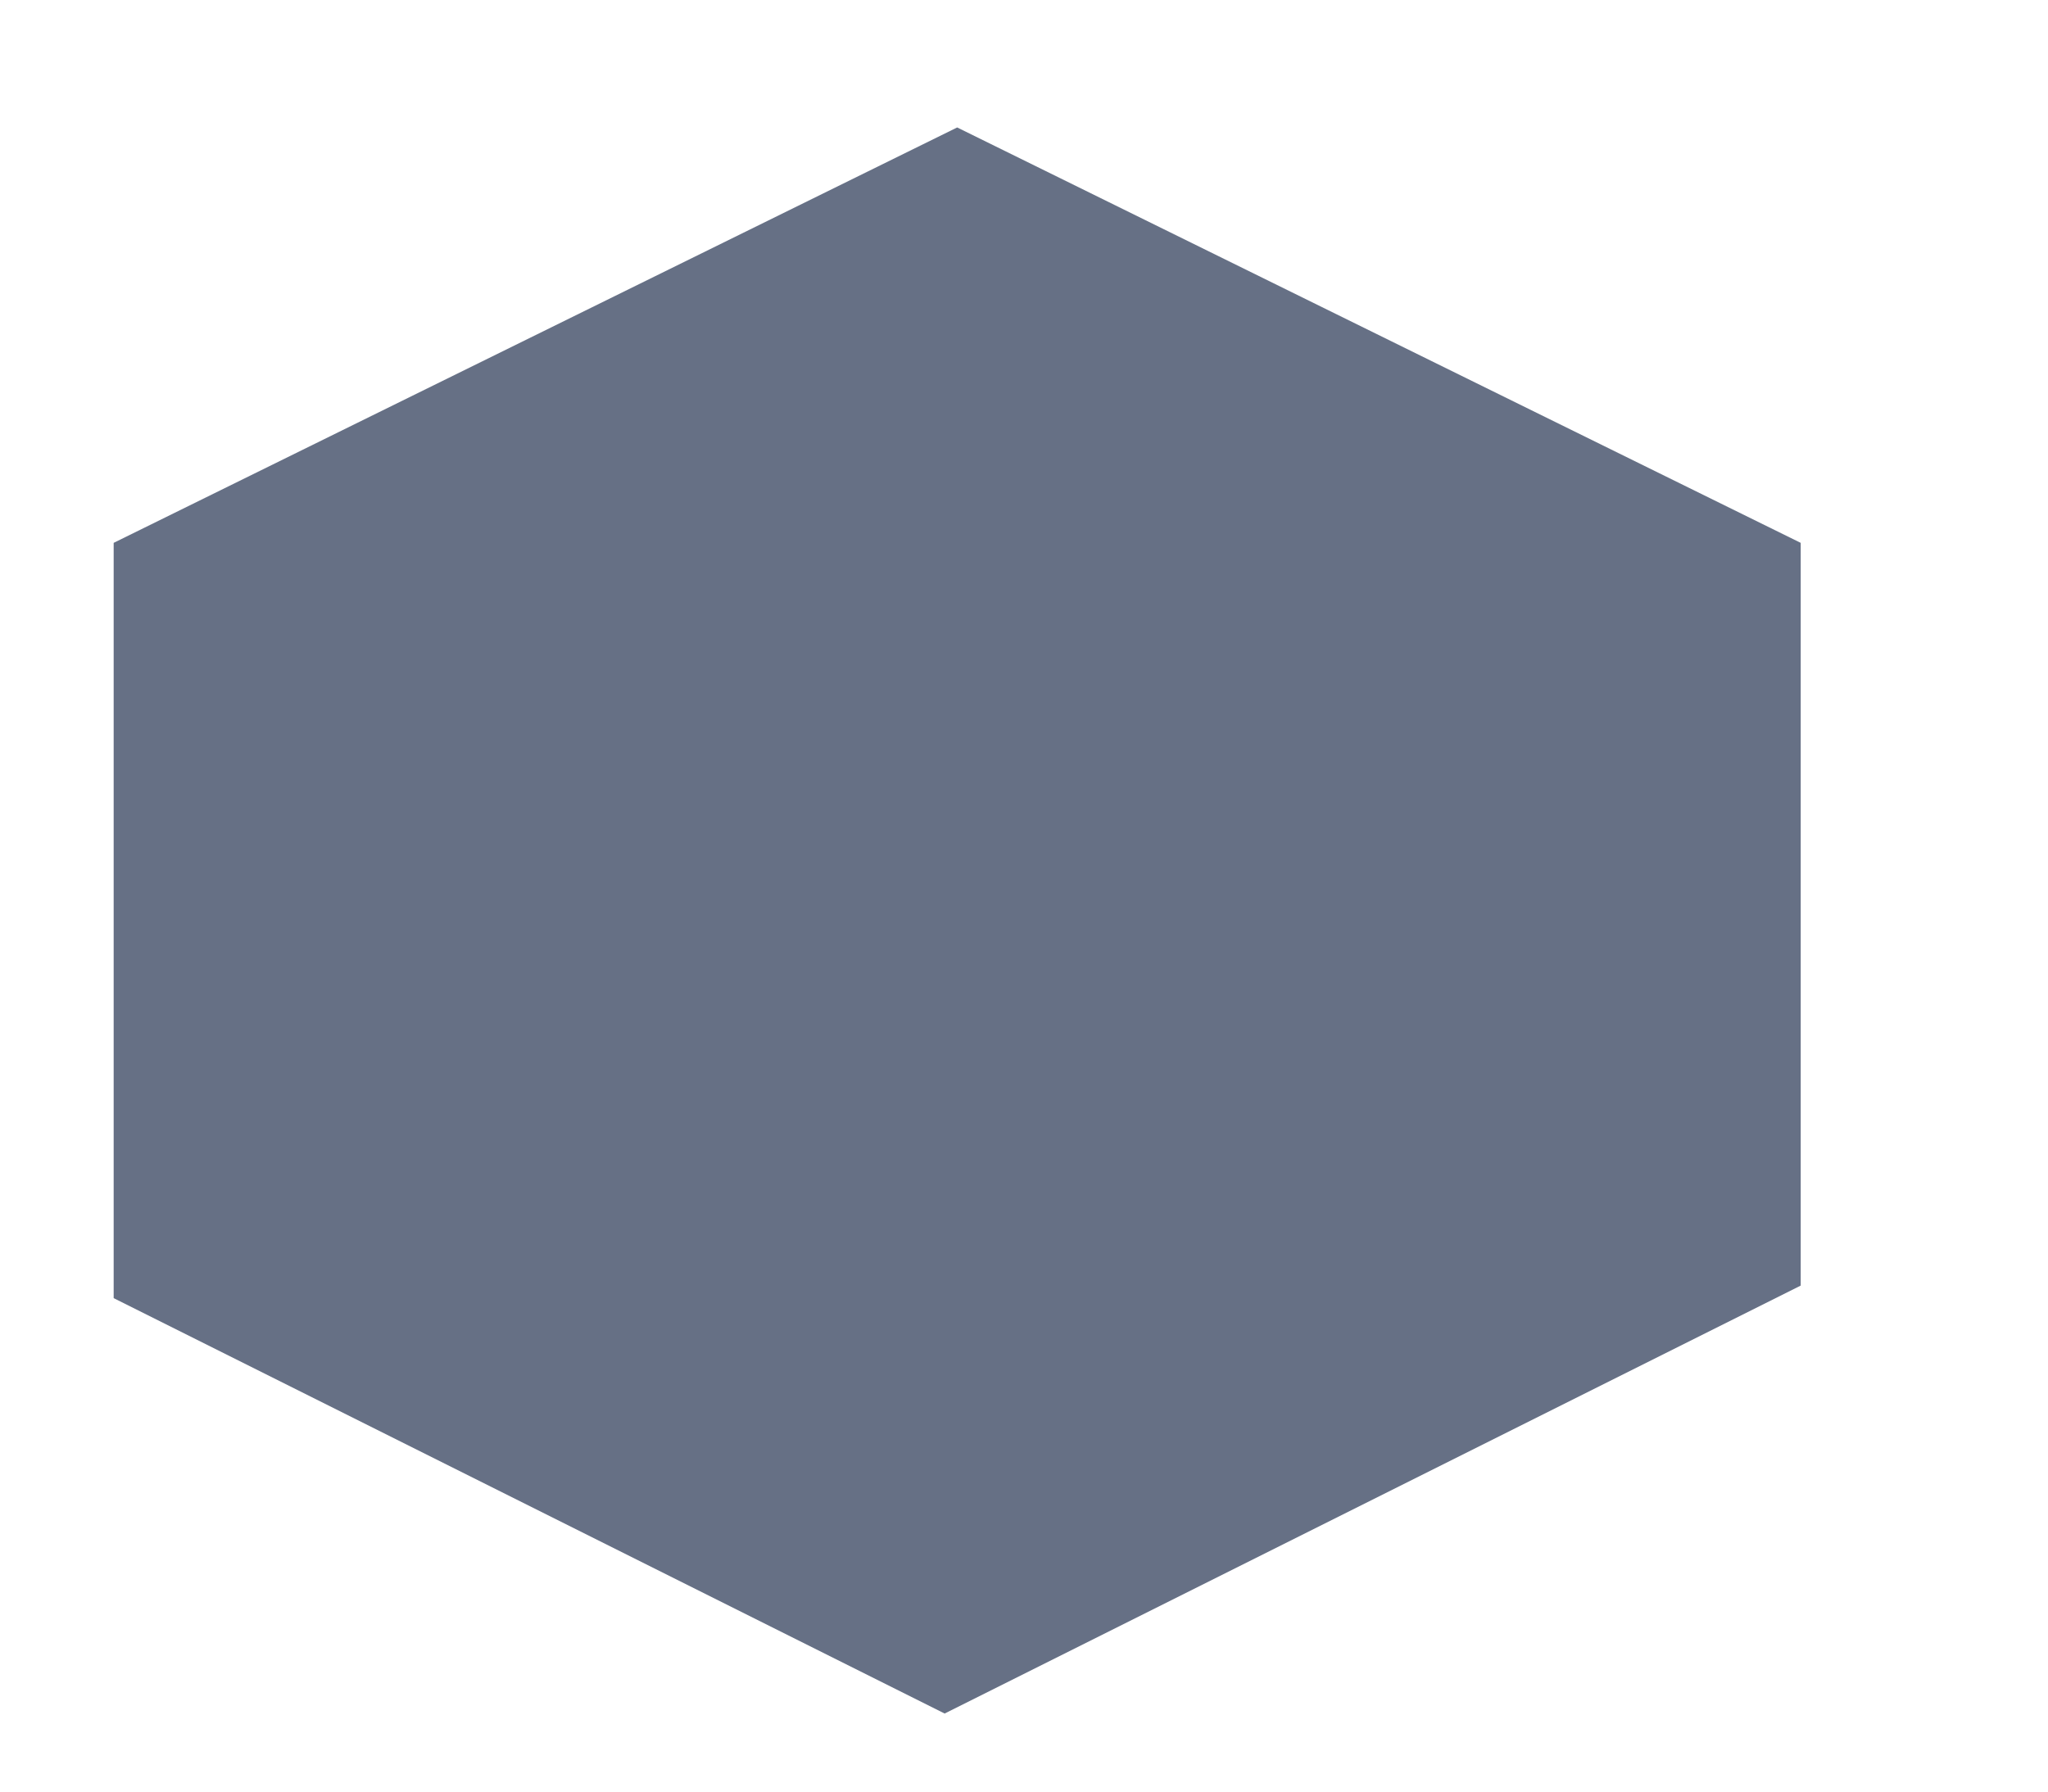 <?xml version="1.0" encoding="UTF-8" standalone="no"?><svg width='8' height='7' viewBox='0 0 8 7' fill='none' xmlns='http://www.w3.org/2000/svg'>
<path d='M3.739 0.498L0.444 2.121V5.072L3.69 6.695L7.034 5.023V2.121L3.739 0.498Z' fill='#667085'/>
</svg>
